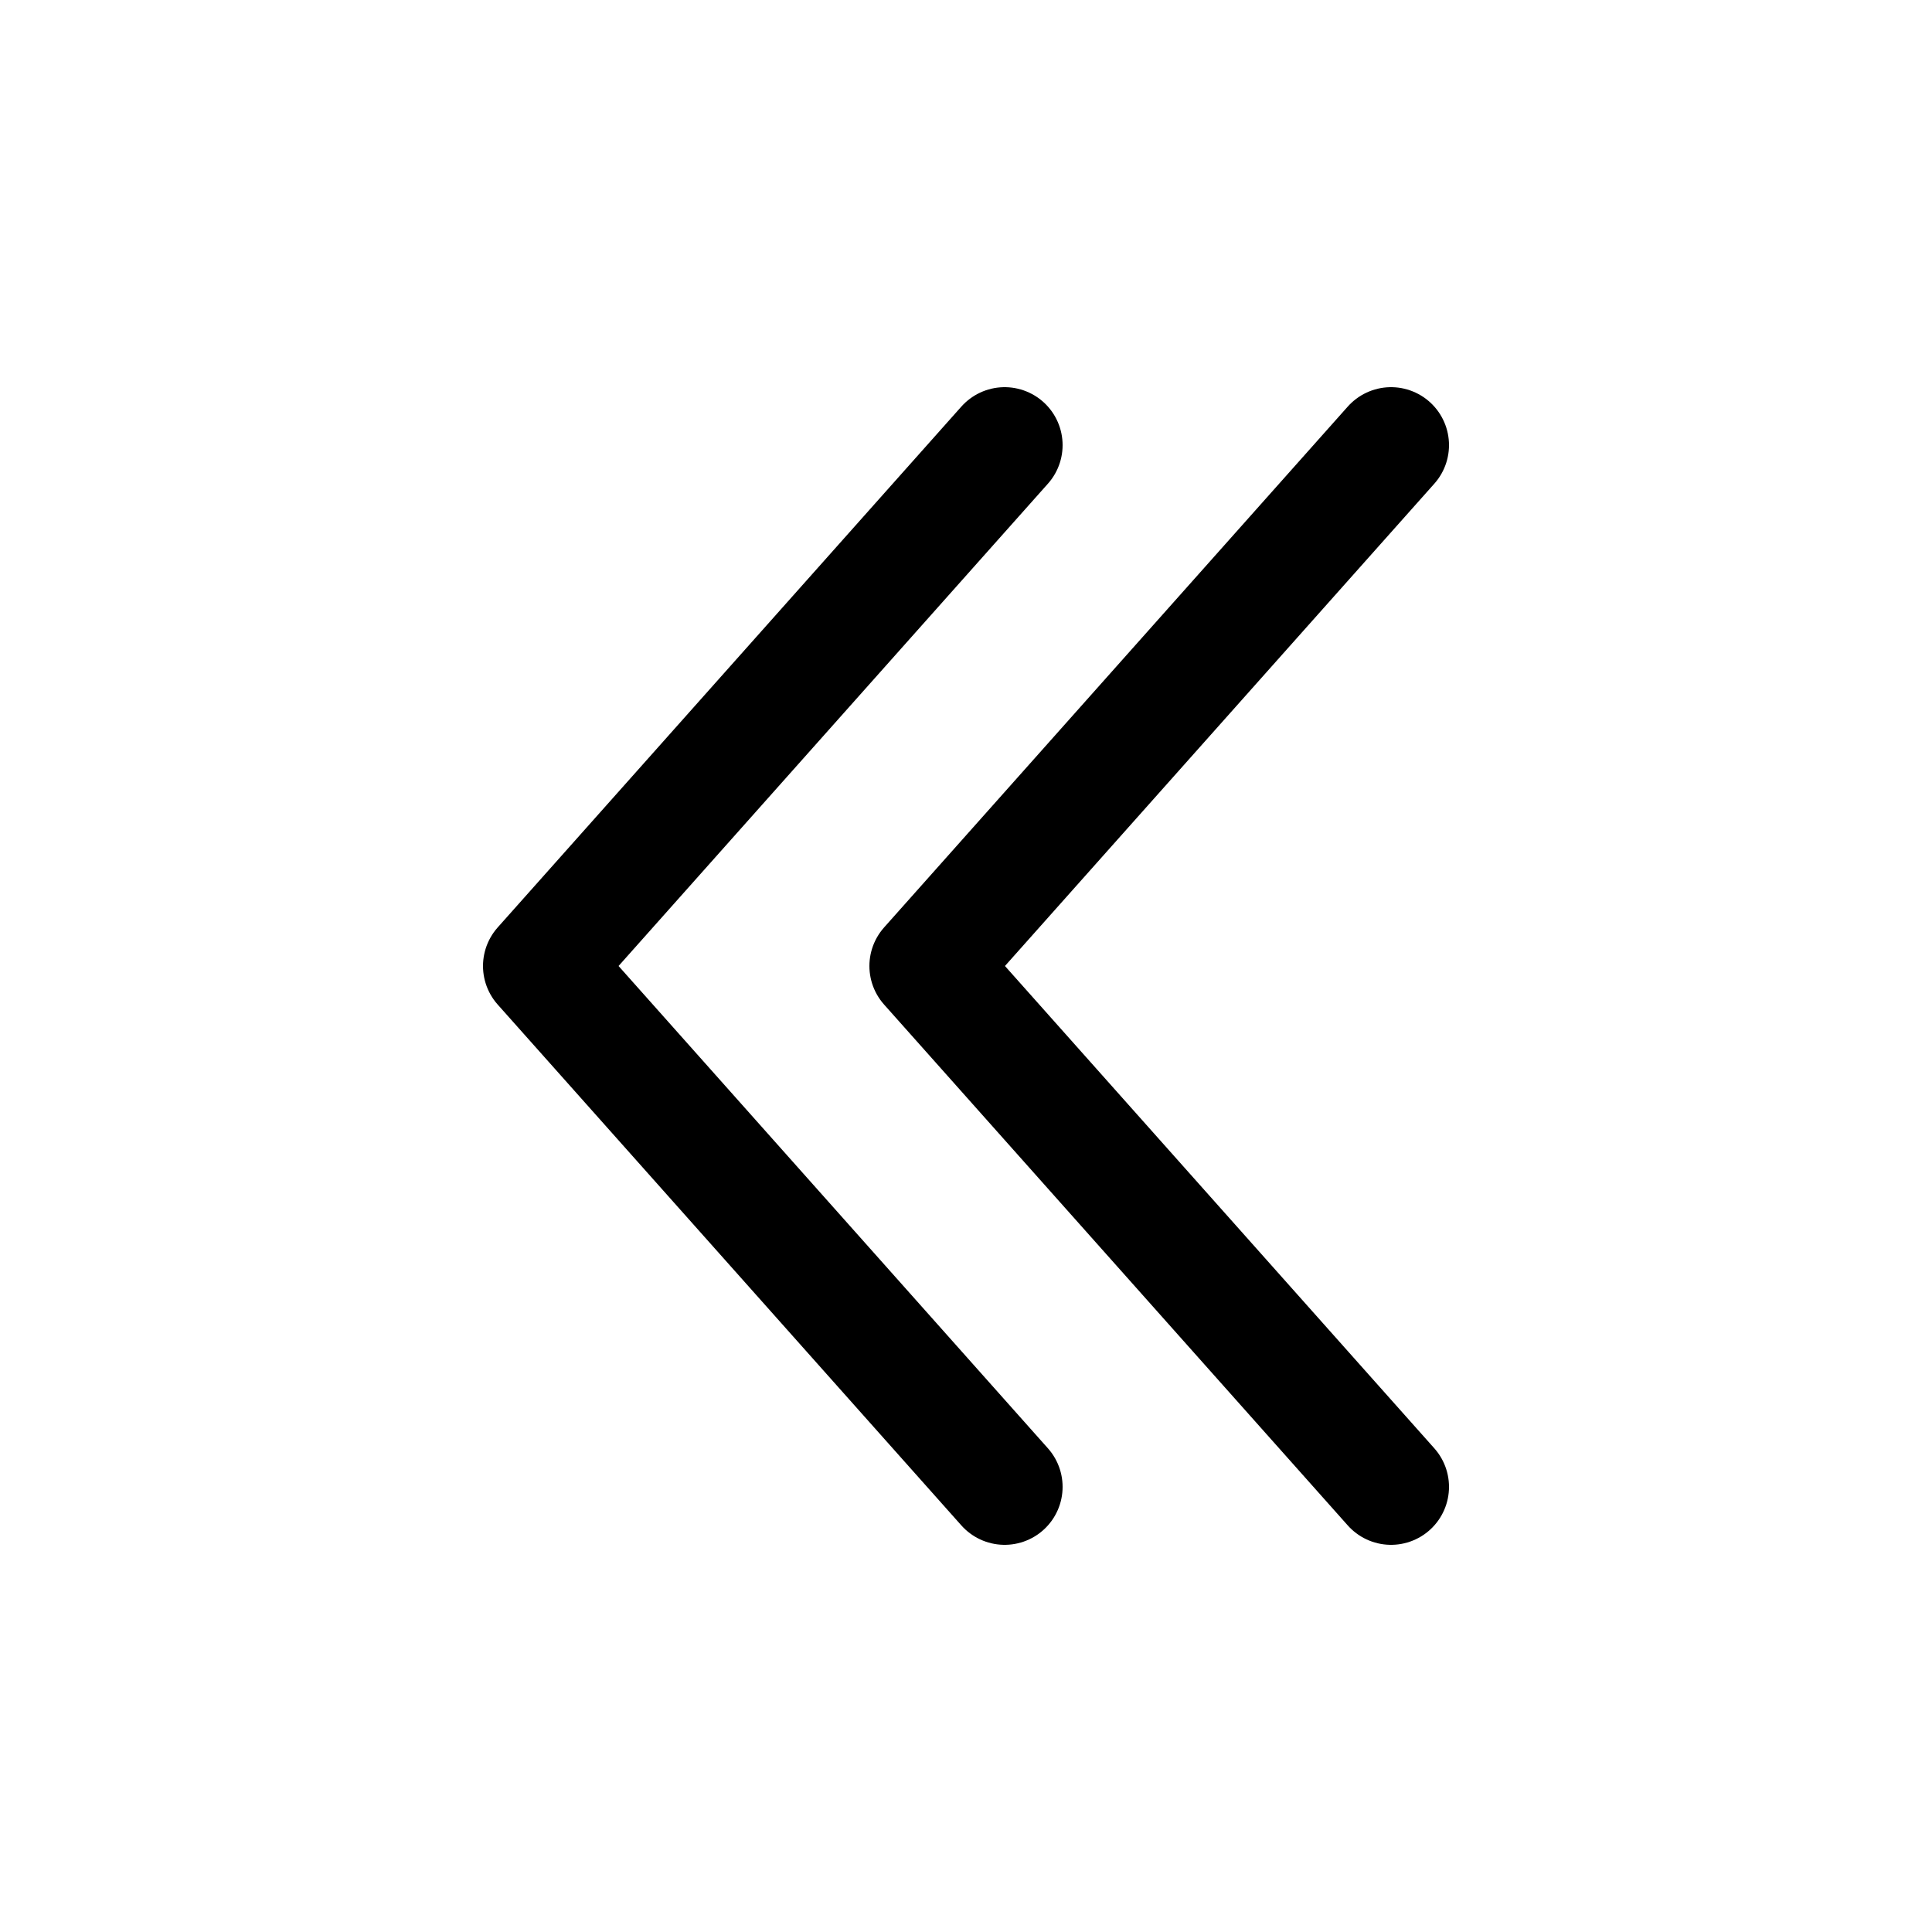 <svg width="25" height="25" viewBox="0 0 25 25" fill="none" xmlns="http://www.w3.org/2000/svg">
<path d="M13 19.24L7 12.5L13 5.76" stroke="black" stroke-width="1.5" stroke-linecap="round" stroke-linejoin="round"/>
<path d="M18 19.24L12 12.5L18 5.76" stroke="black" stroke-width="1.5" stroke-linecap="round" stroke-linejoin="round"/>
</svg>
